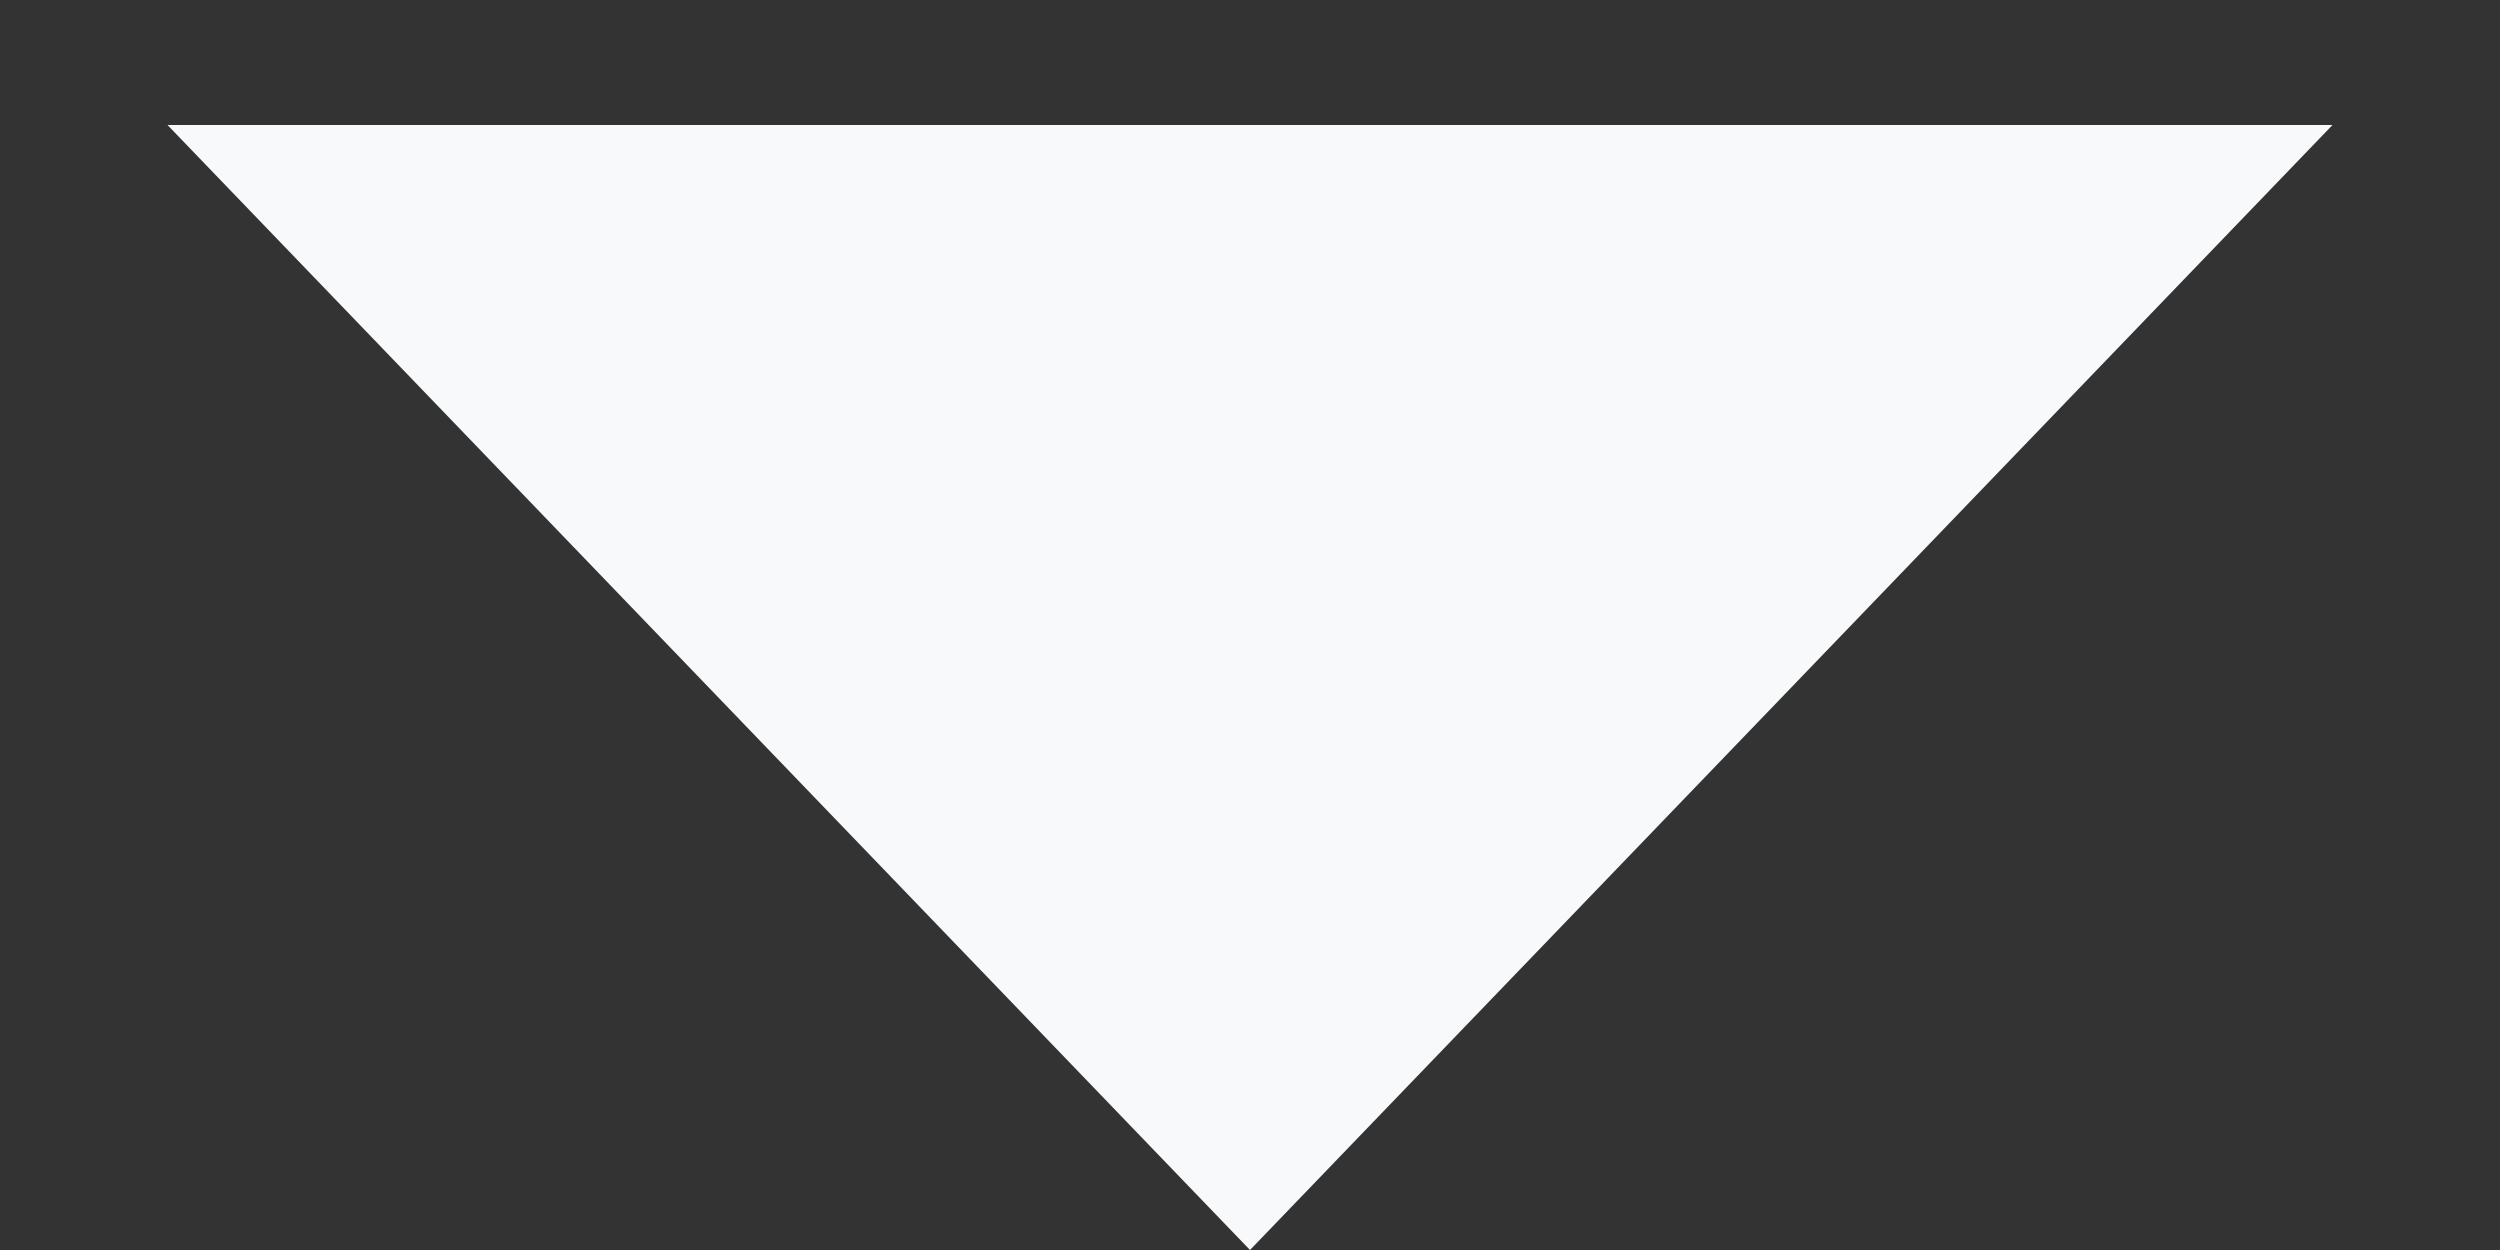 <svg width="10" height="5" viewBox="0 0 10 5" fill="none" xmlns="http://www.w3.org/2000/svg">
<rect x="0" y="0" width="10" height="5" fill="#333333" stroke="none"/>
<path d="M5 5L9.33 0.5L0.67 0.5L5 5Z" fill="#F8F9FA"/>
</svg>

